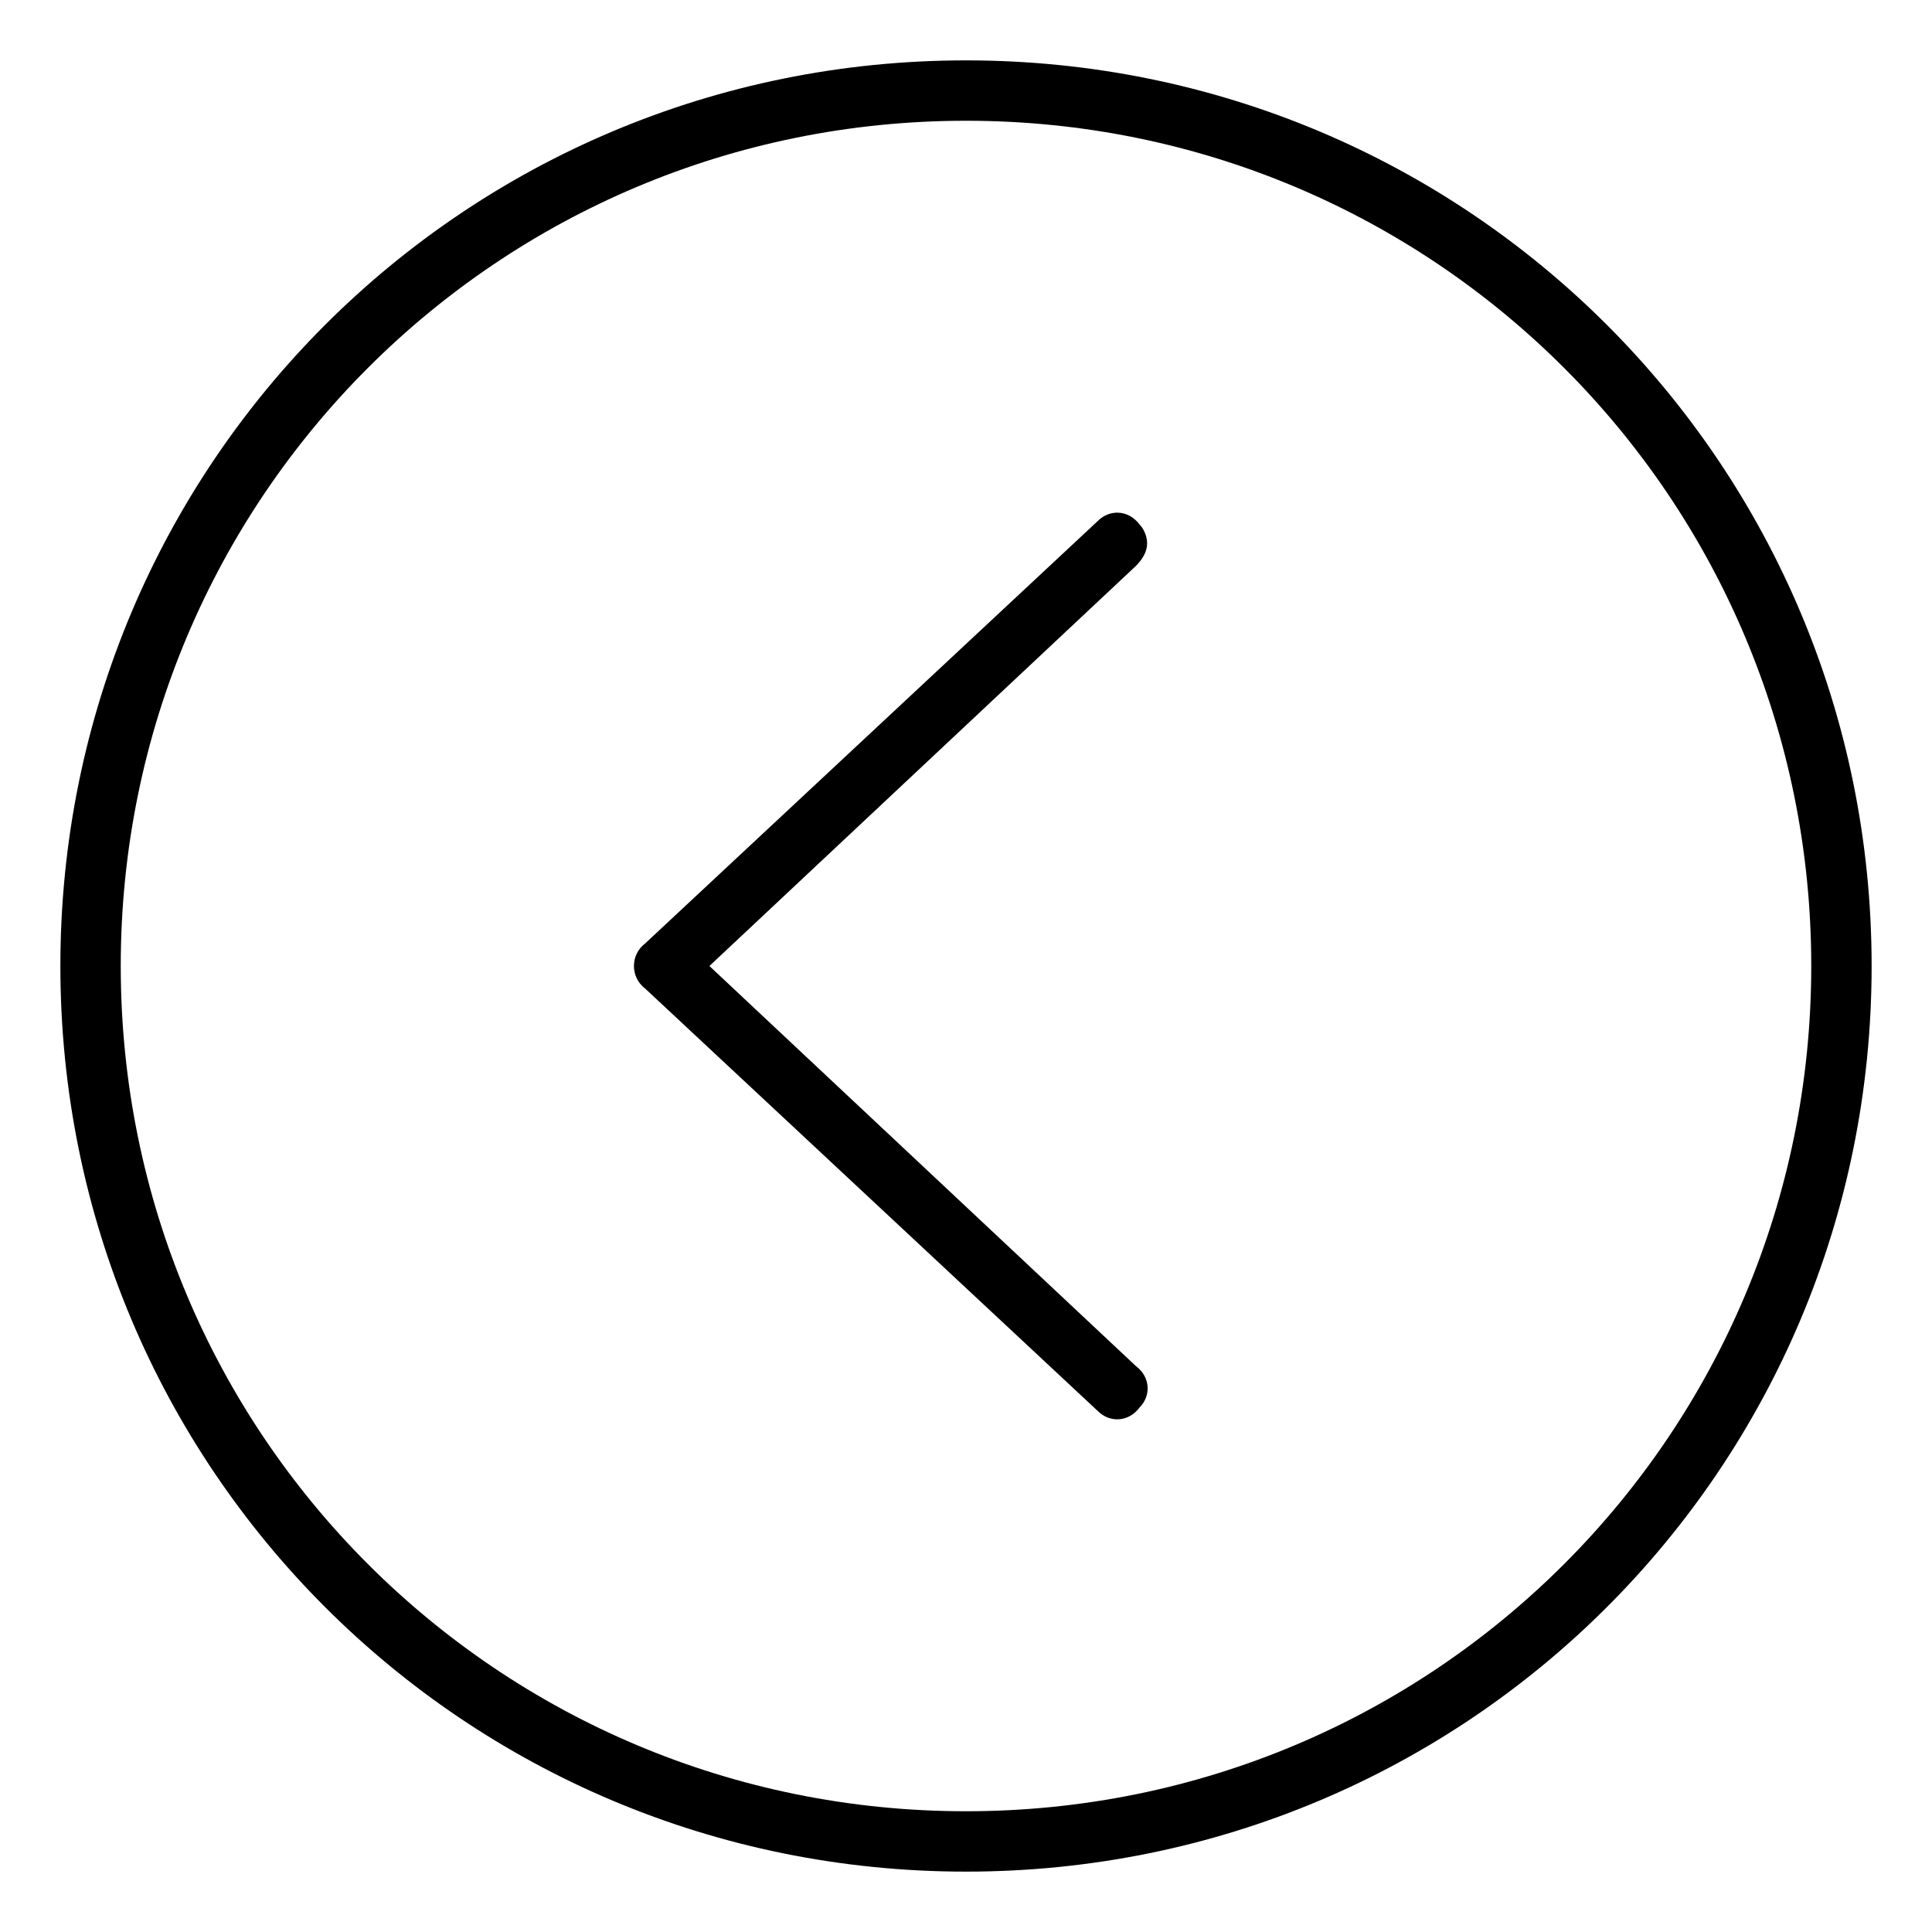 <svg xmlns="http://www.w3.org/2000/svg" viewBox="0 0 512 512"><!-- Font Awesome Pro 6.0.0-alpha1 by @fontawesome - https://fontawesome.com License - https://fontawesome.com/license (Commercial License) --><path d="M16 256C16 389 123 496 256 496S496 389 496 256S389 16 256 16S16 123 16 256ZM480 256C480 380 380 480 256 480S32 380 32 256S132 32 256 32S480 132 480 256ZM171 250C167 253 167 259 171 262L291 374C294 377 299 377 302 373C305 370 305 365 301 362L188 256L301 150C303 148 304 146 304 144C304 142 303 140 302 139C299 135 294 135 291 138L171 250Z"/></svg>